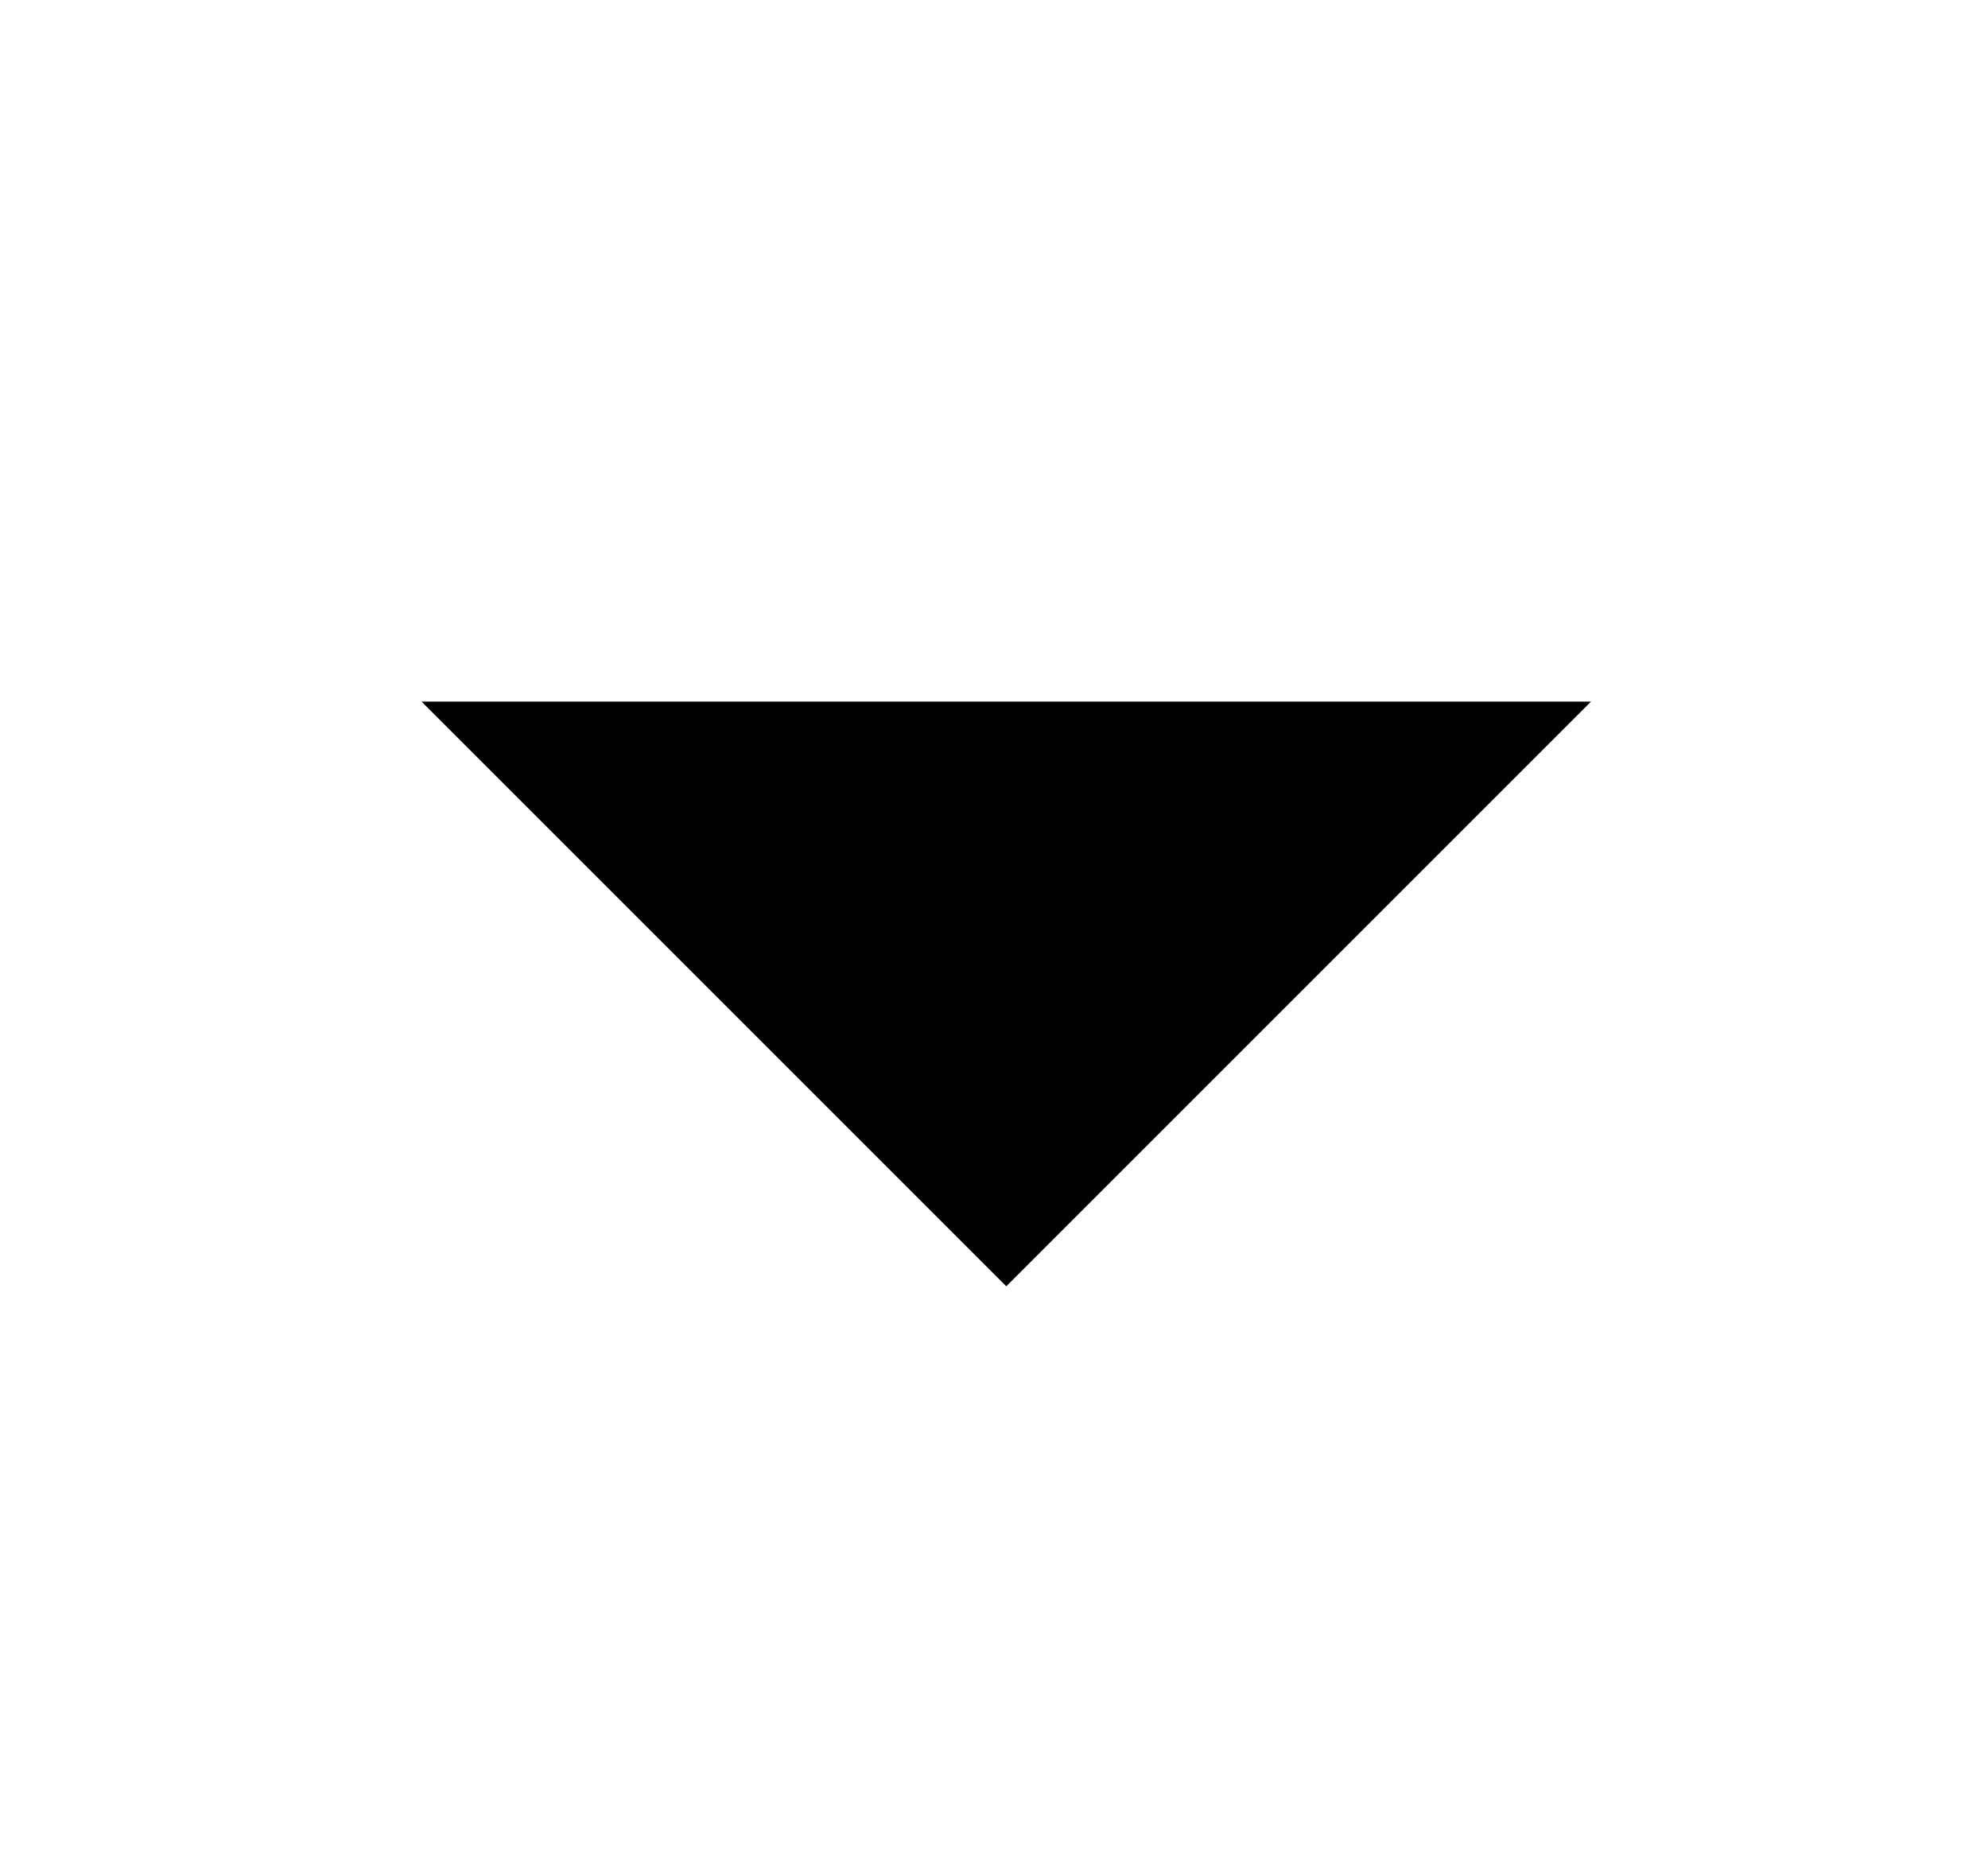 <svg width="17" height="16" viewBox="0 0 17 16" fill="none" xmlns="http://www.w3.org/2000/svg">
<mask id="mask0_563_84" style="mask-type:alpha" maskUnits="userSpaceOnUse" x="0" y="0" width="17" height="16">
<rect x="0.605" width="16" height="16" fill="#D9D9D9"/>
</mask>
<g mask="url(#mask0_563_84)">
<path d="M8.605 11L3.605 6H13.605L8.605 11Z" fill="black"/>
</g>
</svg>
